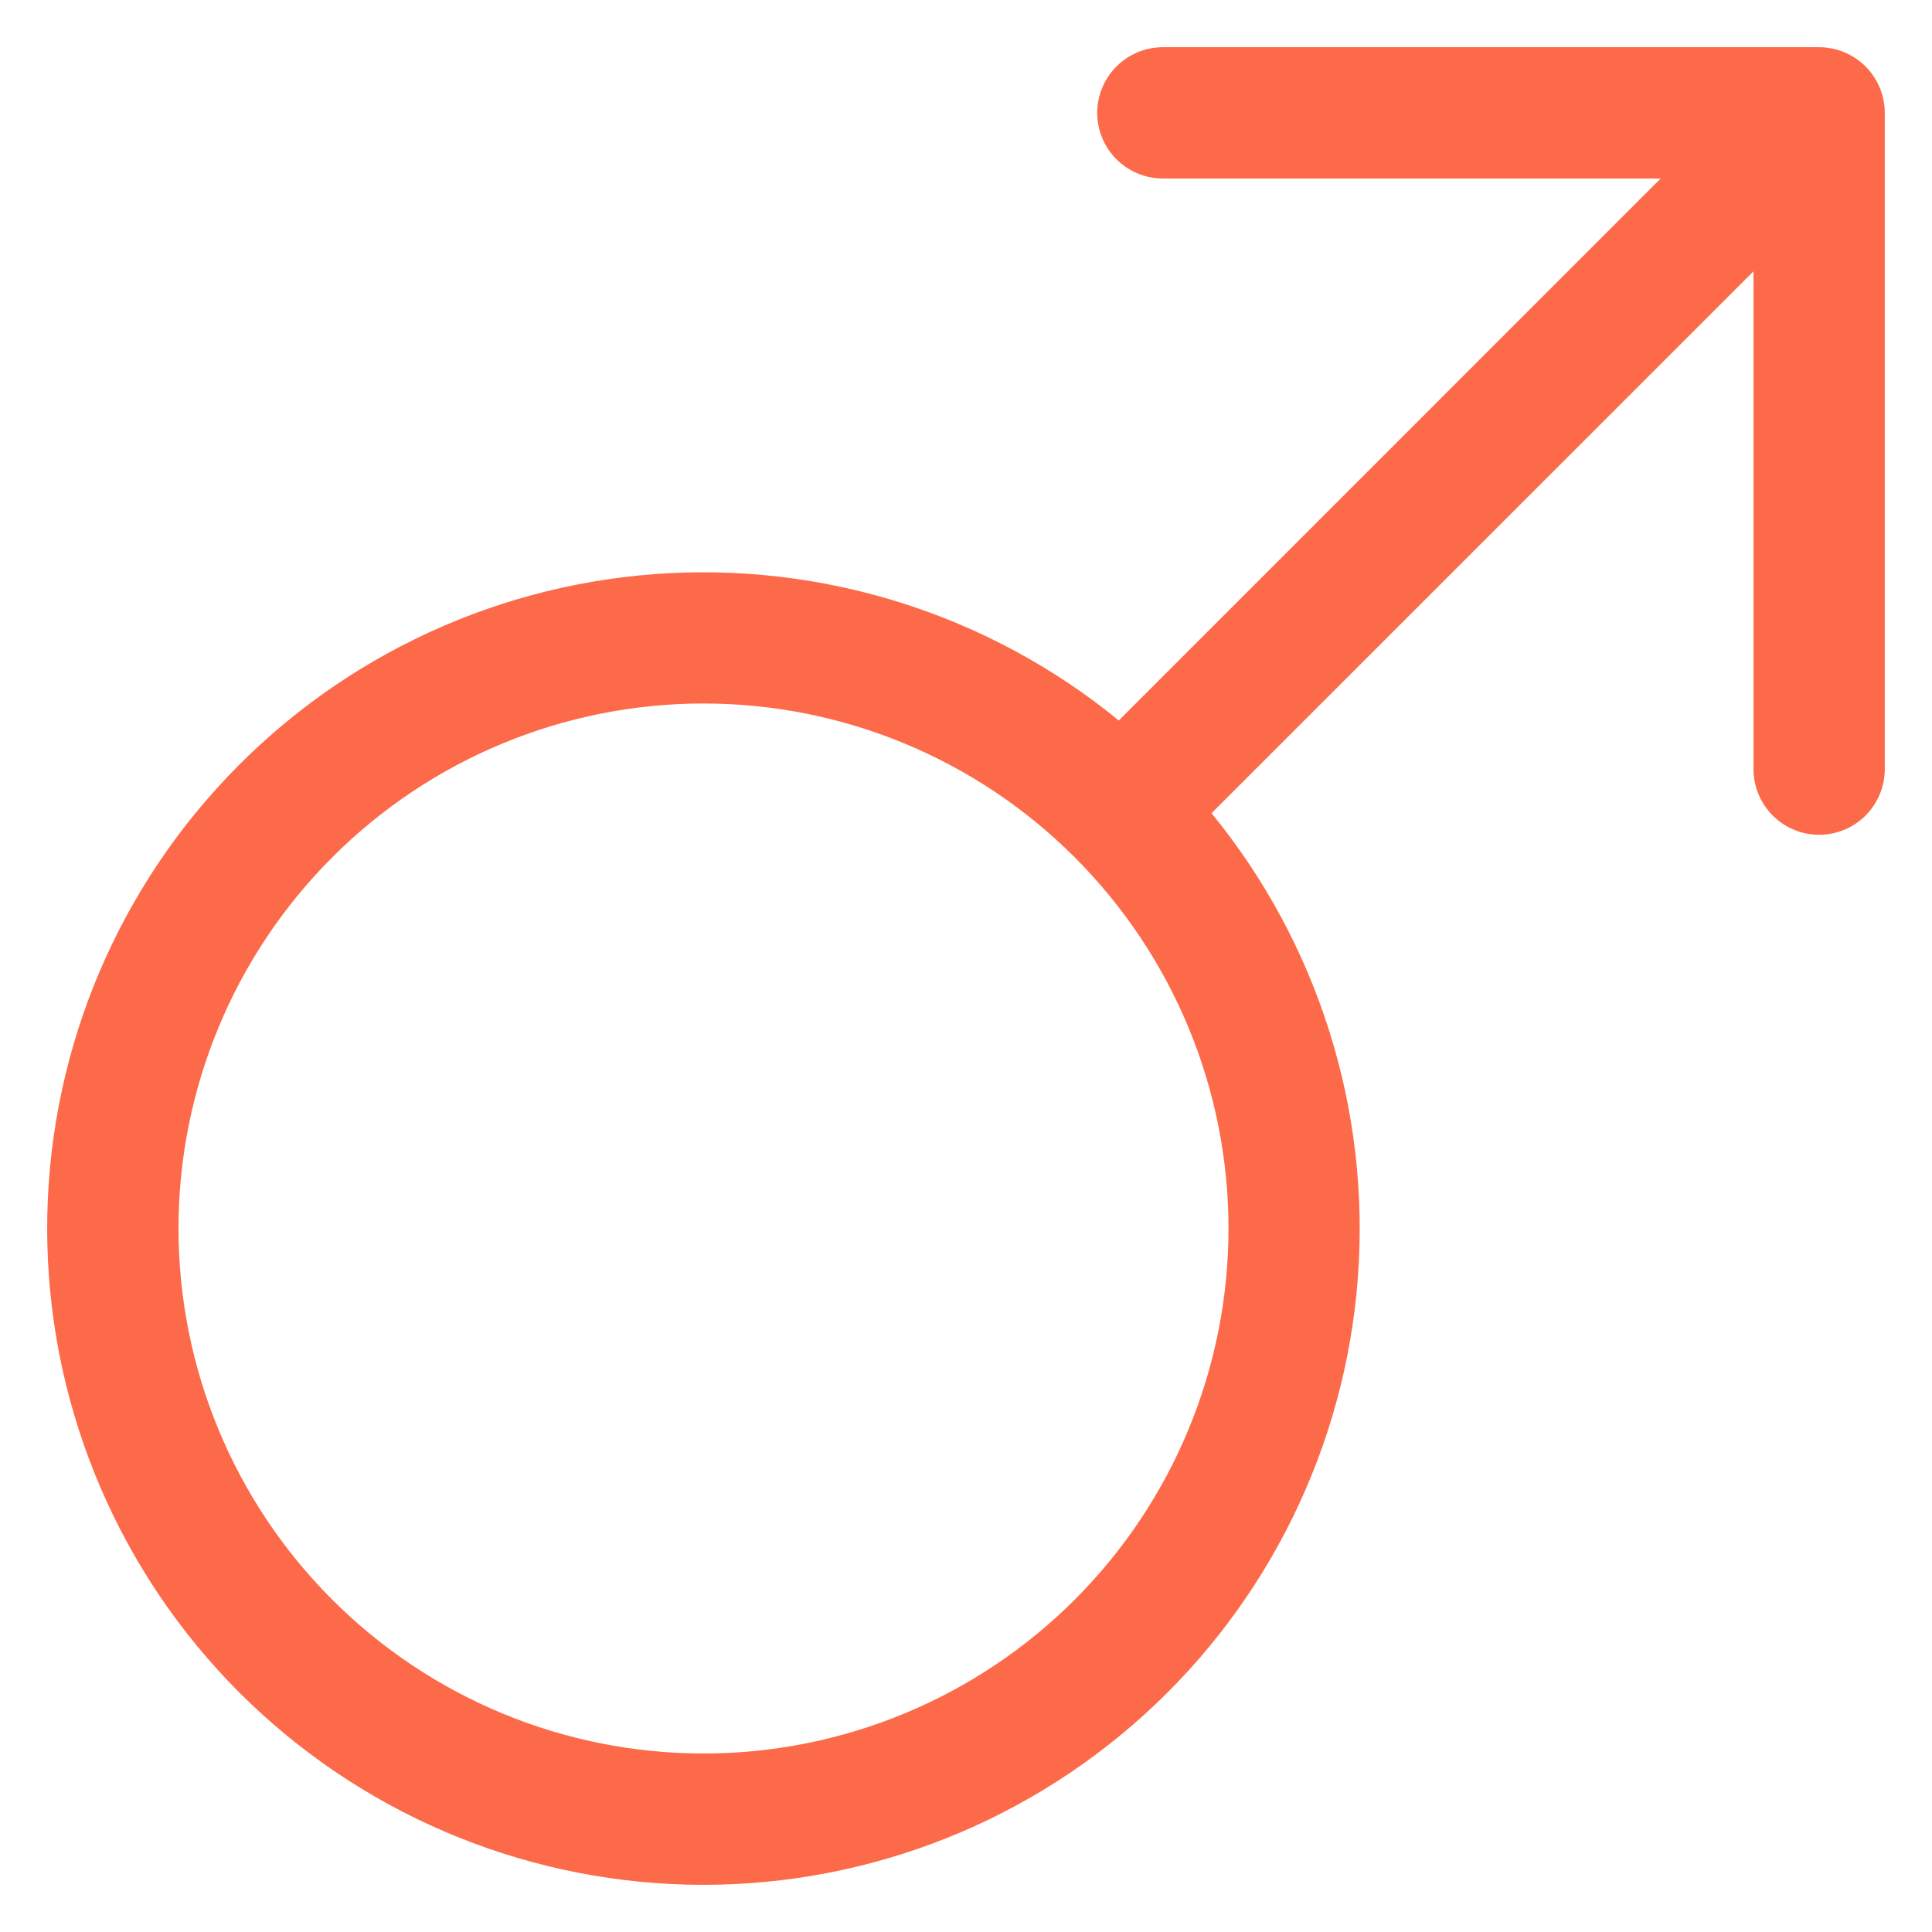<svg width="23" height="23" viewBox="0 0 23 23" fill="none" xmlns="http://www.w3.org/2000/svg">
    <path fill-rule="evenodd" clip-rule="evenodd" d="M13.844 2.125C13.637 2.125 13.438 2.043 13.291 1.896C13.145 1.75 13.062 1.551 13.062 1.344C13.062 1.137 13.145 0.938 13.291 0.791C13.438 0.645 13.637 0.562 13.844 0.562H21.656C21.863 0.562 22.062 0.645 22.209 0.791C22.355 0.938 22.438 1.137 22.438 1.344V9.156C22.438 9.363 22.355 9.562 22.209 9.709C22.062 9.855 21.863 9.938 21.656 9.938C21.449 9.938 21.25 9.855 21.104 9.709C20.957 9.562 20.875 9.363 20.875 9.156V3.23L14.423 9.681C15.692 11.233 16.315 13.213 16.165 15.212C16.015 17.21 15.102 19.075 13.615 20.419C12.129 21.764 10.183 22.486 8.179 22.436C6.175 22.385 4.268 21.567 2.85 20.15C1.433 18.733 0.615 16.825 0.564 14.821C0.514 12.817 1.236 10.871 2.581 9.385C3.925 7.898 5.79 6.985 7.788 6.835C9.787 6.685 11.767 7.308 13.319 8.577L19.77 2.125H13.844ZM8.375 8.375C6.717 8.375 5.128 9.033 3.956 10.206C2.783 11.378 2.125 12.967 2.125 14.625C2.125 16.283 2.783 17.872 3.956 19.044C5.128 20.216 6.717 20.875 8.375 20.875C10.033 20.875 11.622 20.216 12.794 19.044C13.966 17.872 14.625 16.283 14.625 14.625C14.625 12.967 13.966 11.378 12.794 10.206C11.622 9.033 10.033 8.375 8.375 8.375Z" fill="#FD6A49"/>
</svg>
